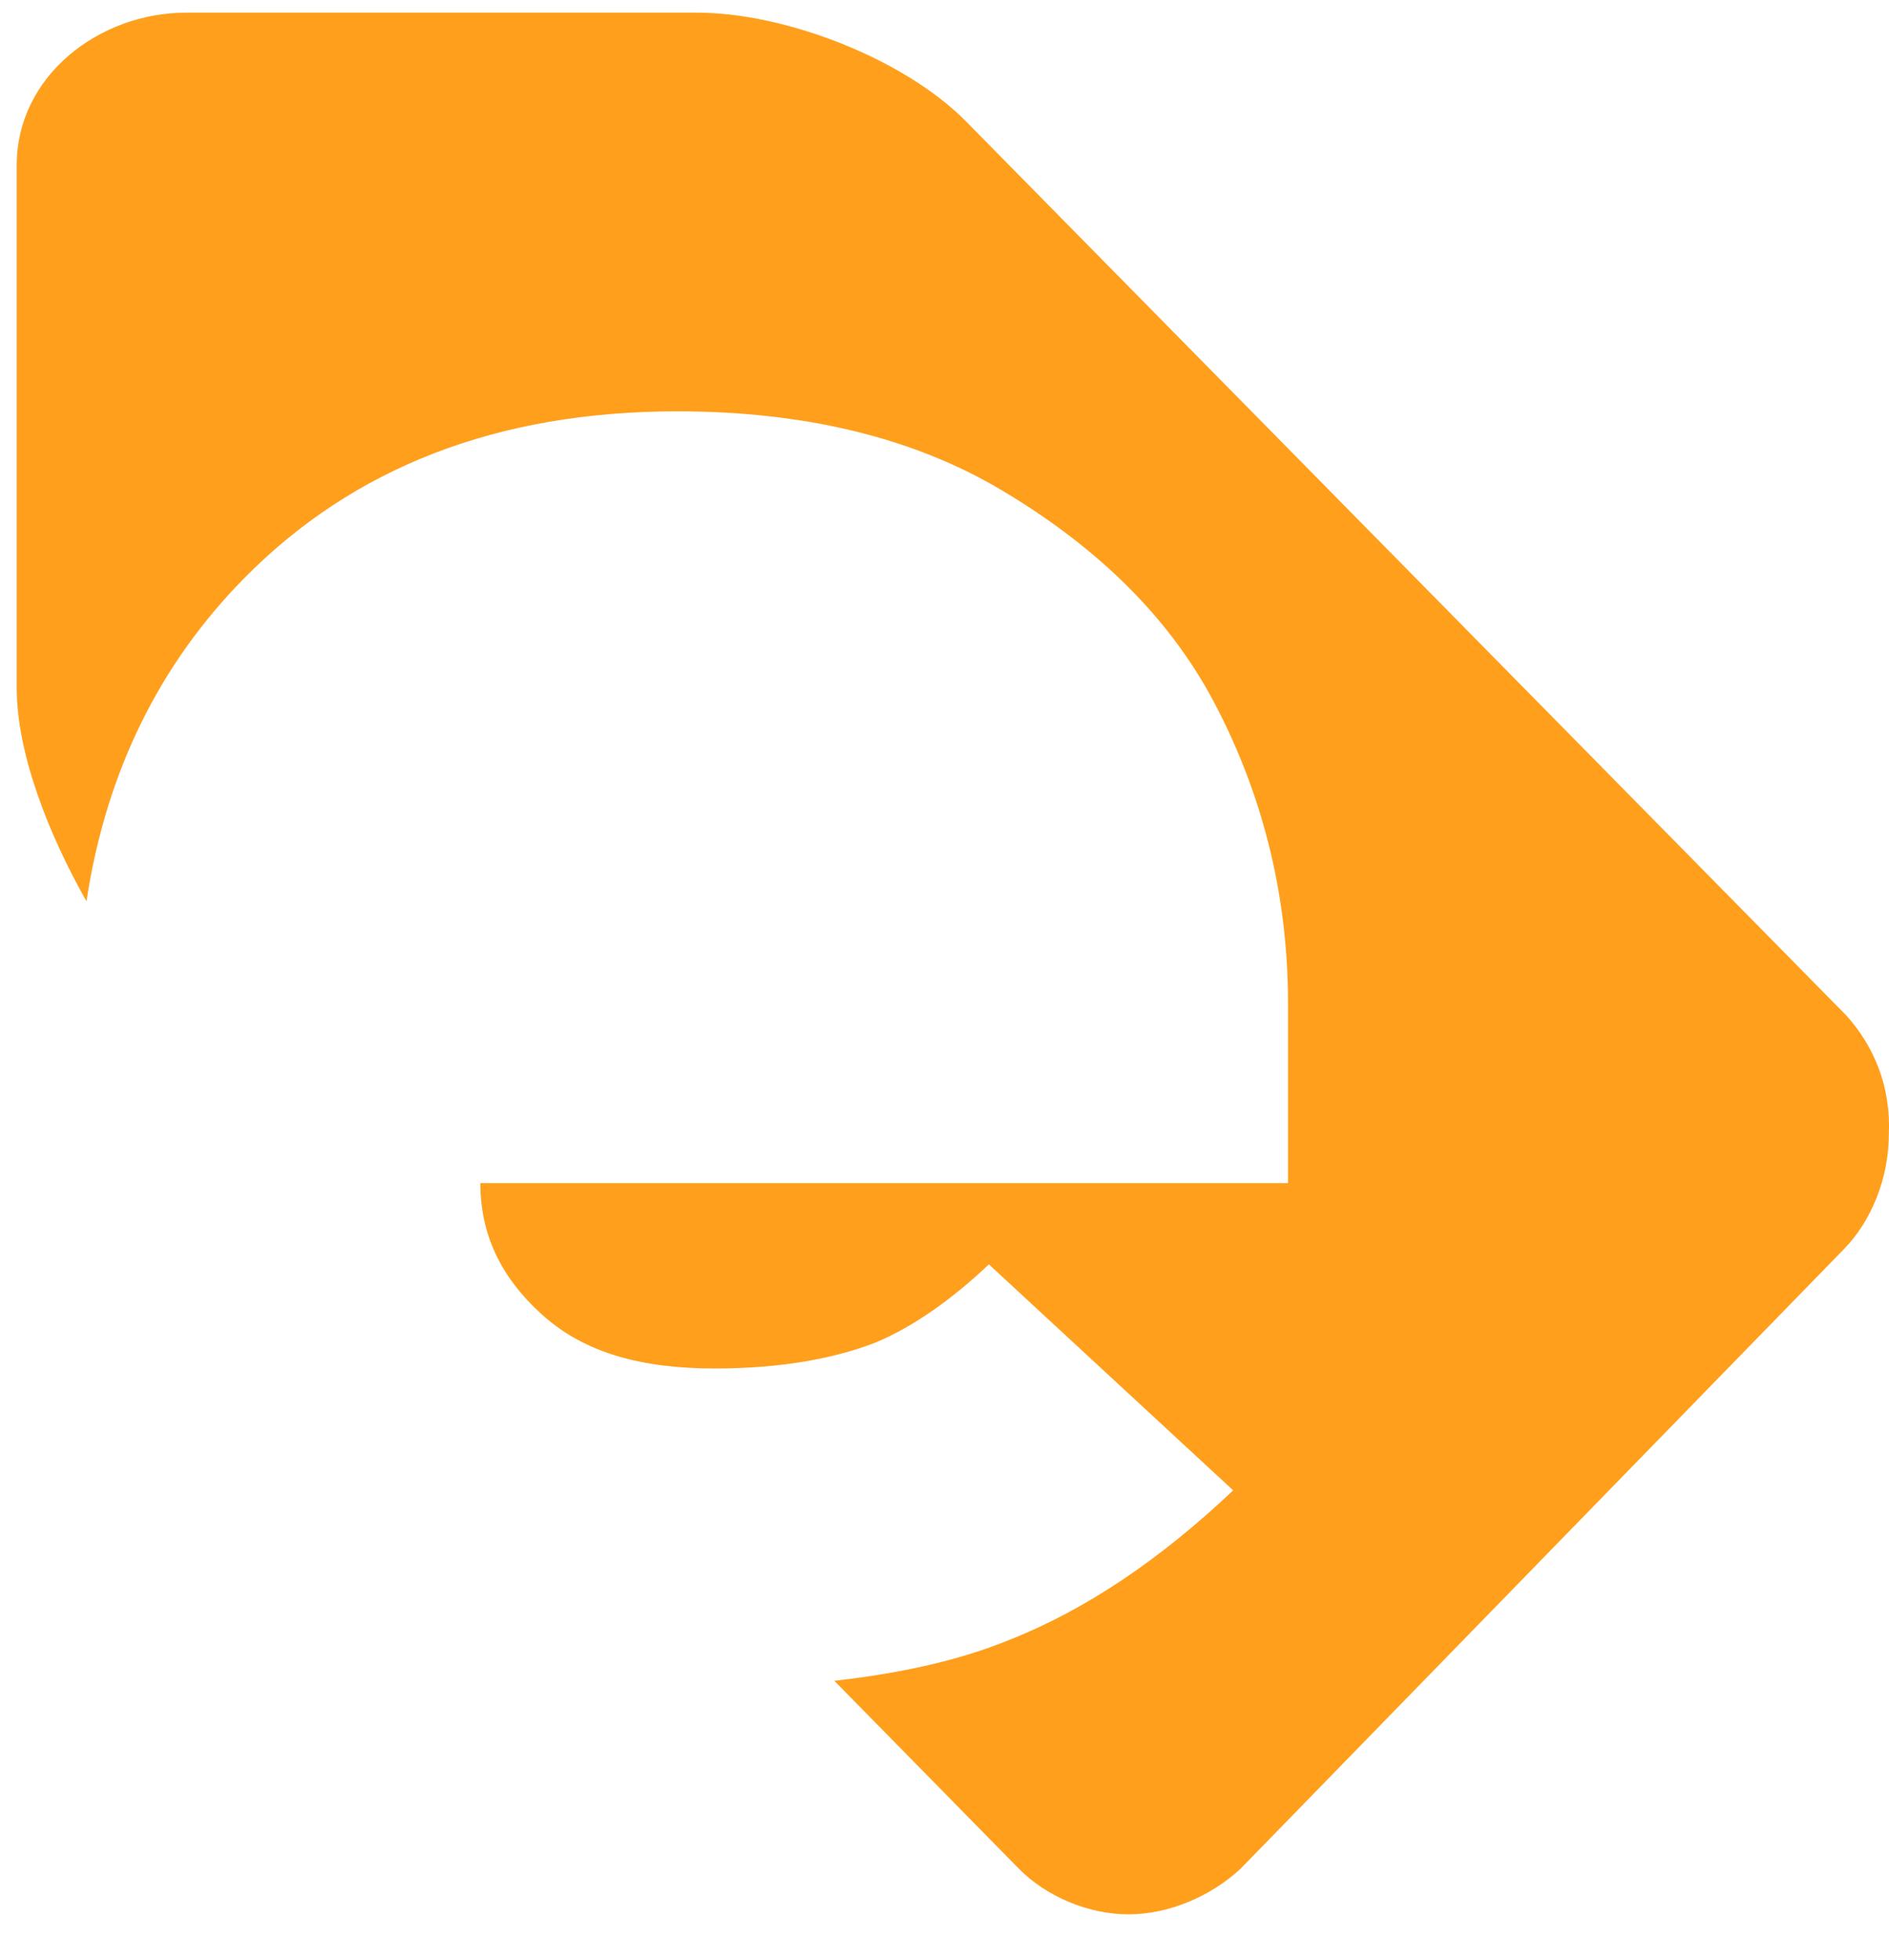 <svg width="27" height="28" viewBox="0 0 27 28" fill="none" xmlns="http://www.w3.org/2000/svg">
<path d="M26.391 14.51L13.814 1.741C12.923 0.834 11.213 0.181 9.966 0.181H2.661C1.414 0.181 0.239 1.088 0.239 2.358V9.831C0.239 10.774 0.702 11.935 1.236 12.878C1.521 10.992 2.305 9.468 3.481 8.271C5.049 6.675 7.115 5.877 9.681 5.877C11.462 5.877 13.03 6.239 14.312 7.001C15.595 7.763 16.664 8.742 17.341 10.012C18.018 11.282 18.41 12.733 18.41 14.329V16.904H6.866C6.866 17.63 7.151 18.247 7.756 18.791C8.362 19.335 9.182 19.553 10.215 19.553C11.177 19.553 11.925 19.407 12.495 19.19C13.03 18.972 13.6 18.573 14.134 18.065L17.626 21.294C16.593 22.273 15.524 22.999 14.419 23.434C13.707 23.724 12.887 23.906 11.925 24.015L14.562 26.699C14.954 27.098 15.559 27.352 16.13 27.352C16.7 27.352 17.305 27.098 17.733 26.699L26.355 17.848C26.747 17.449 26.997 16.832 26.997 16.215C27.032 15.526 26.783 14.946 26.391 14.51Z" fill="#FF9F1C"/>
</svg>
